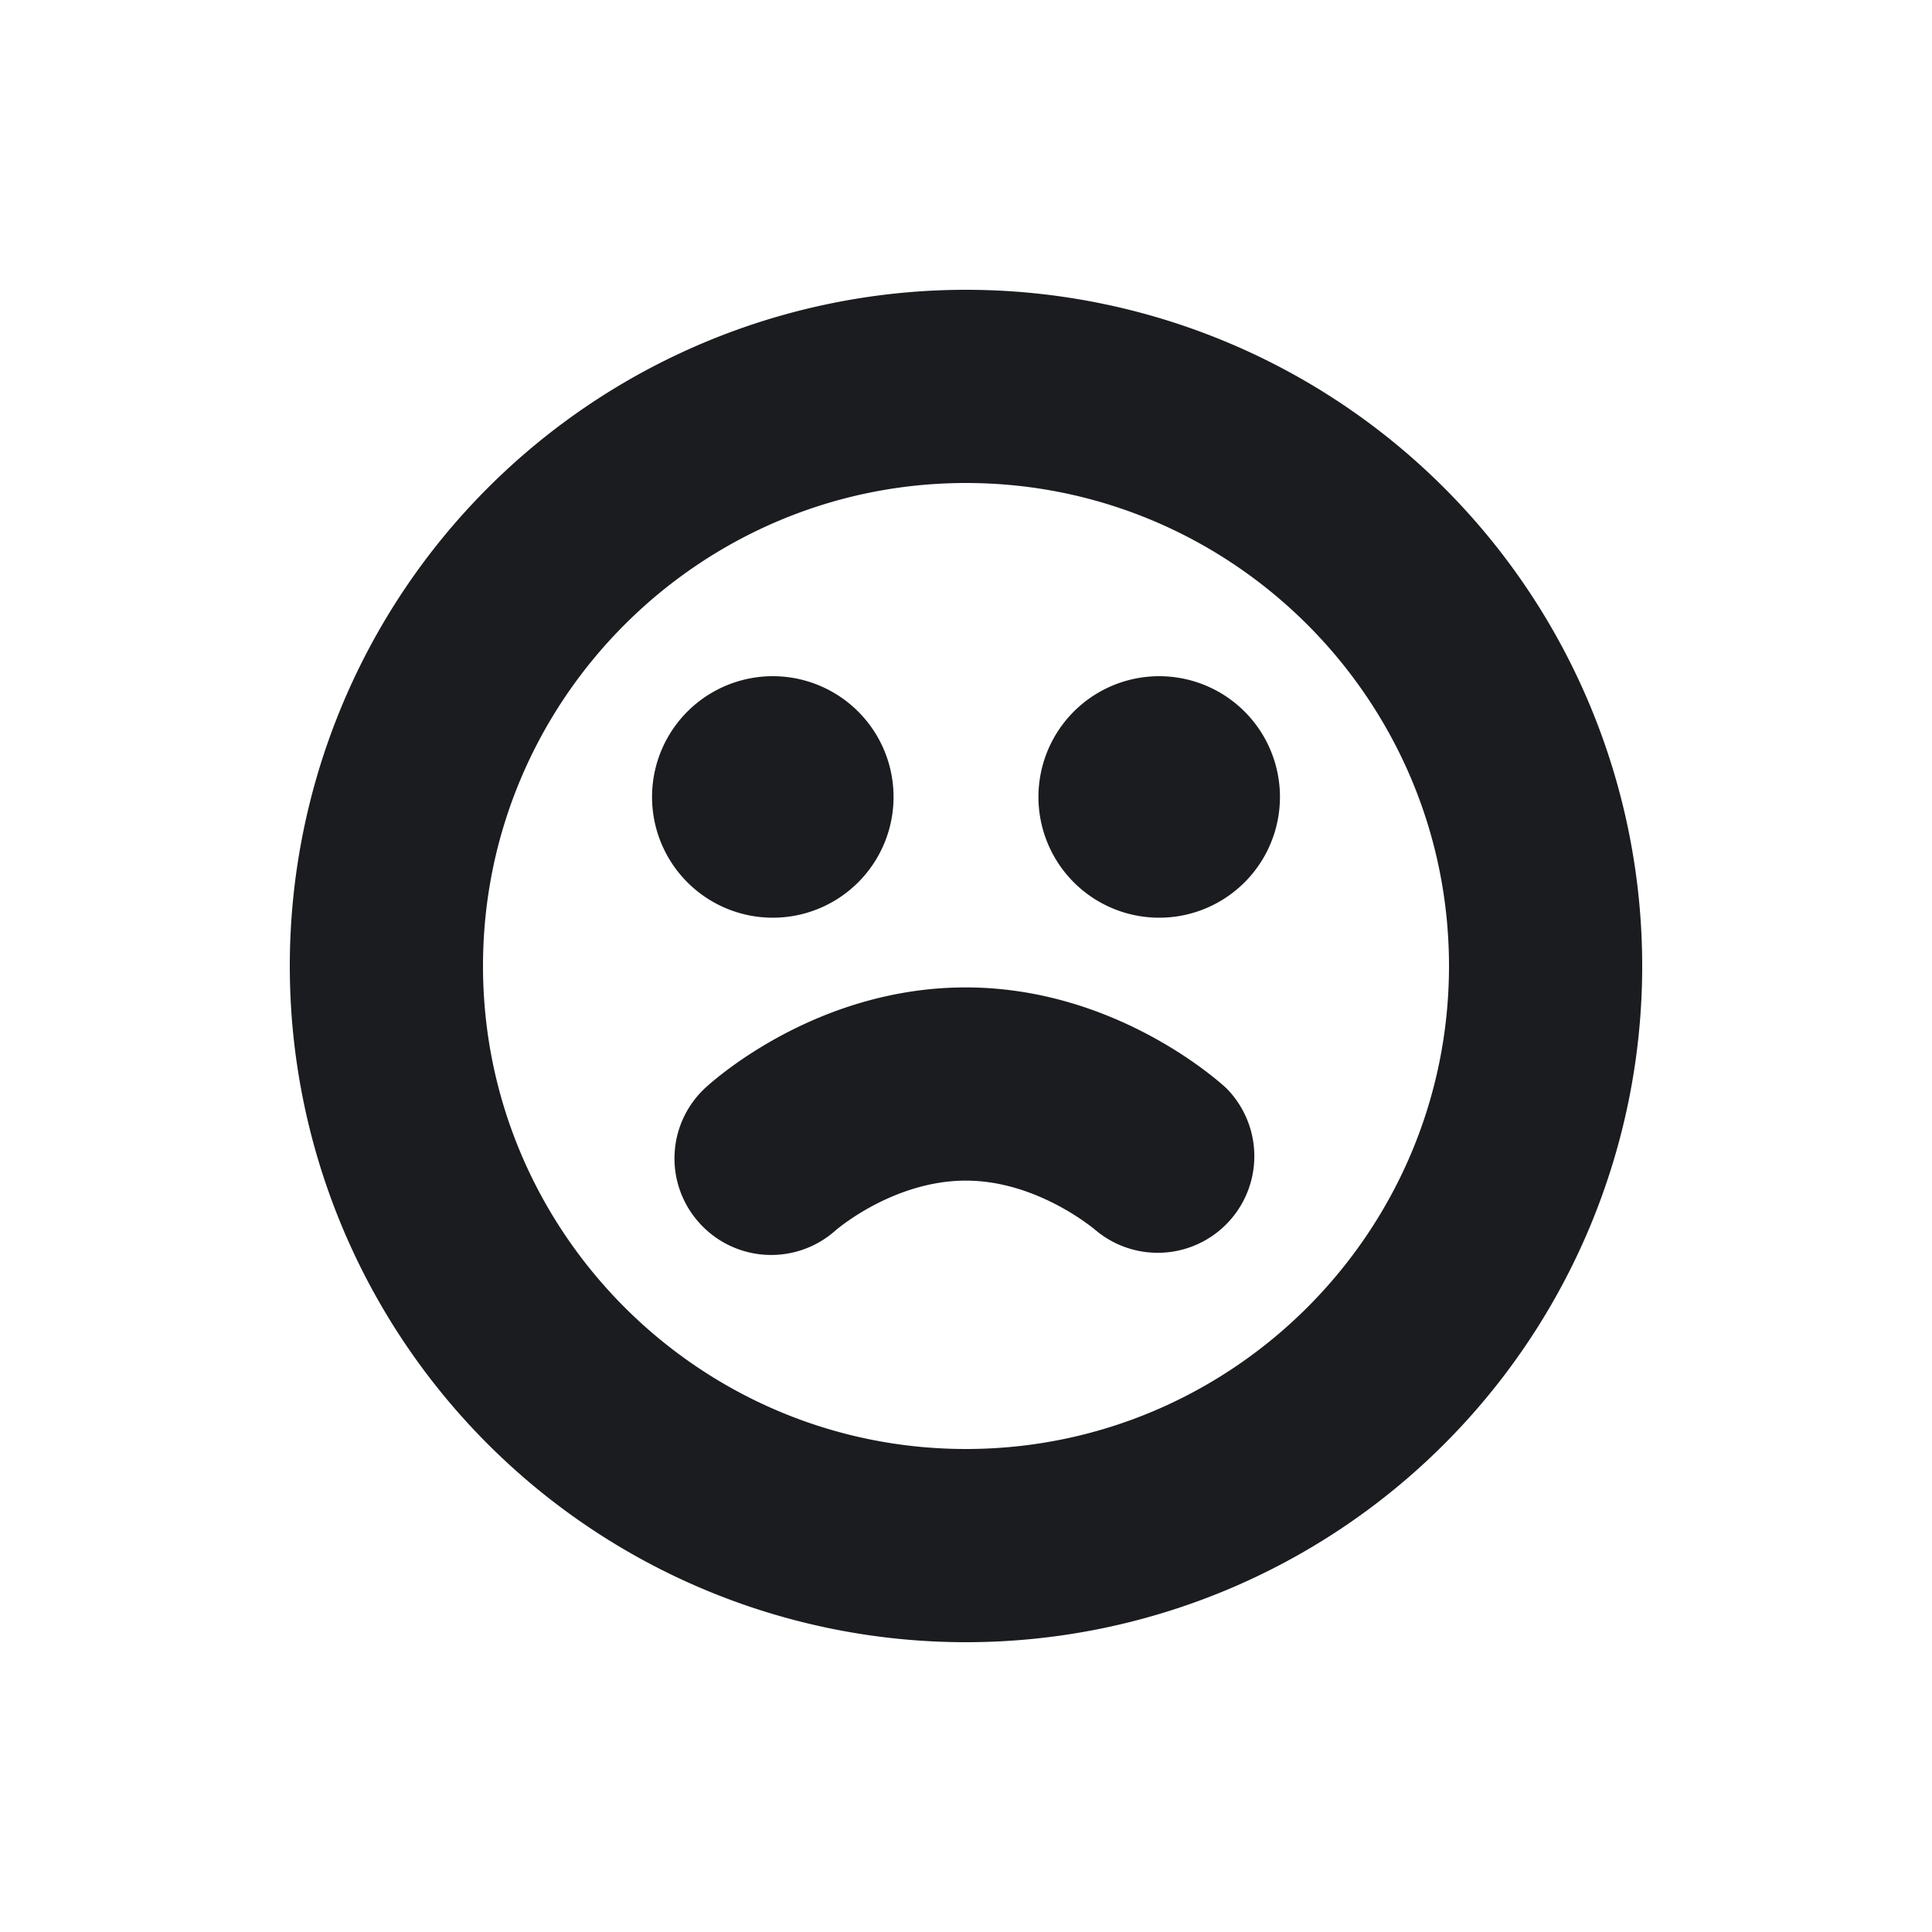 <svg xmlns="http://www.w3.org/2000/svg" width="12" height="12" fill="none"><g clip-path="url(#a)"><path fill="#1A1C1F" fill-rule="evenodd" d="M6 1.8a4.2 4.2 0 1 1 0 8.4 4.2 4.2 0 0 1 0-8.4M6 3C4.346 3 3 4.346 3 6s1.346 3 3 3 3-1.346 3-3-1.346-3-3-3m-.002 3.133c.911 0 1.55.562 1.619.626a.6.6 0 0 1-.807.886c-.014-.012-.367-.312-.811-.312-.452 0-.807.307-.81.31a.6.6 0 0 1-.846-.048.597.597 0 0 1 .04-.84c.07-.064.704-.622 1.615-.622M4.8 4.2a.75.75 0 1 1 0 1.5.75.75 0 0 1 0-1.5m2.4 0a.75.75 0 1 1 0 1.5.75.75 0 0 1 0-1.5" clip-rule="evenodd"/></g><defs><clipPath id="a"><path fill="#fff" d="M0 0h12v12H0z"/></clipPath></defs></svg>